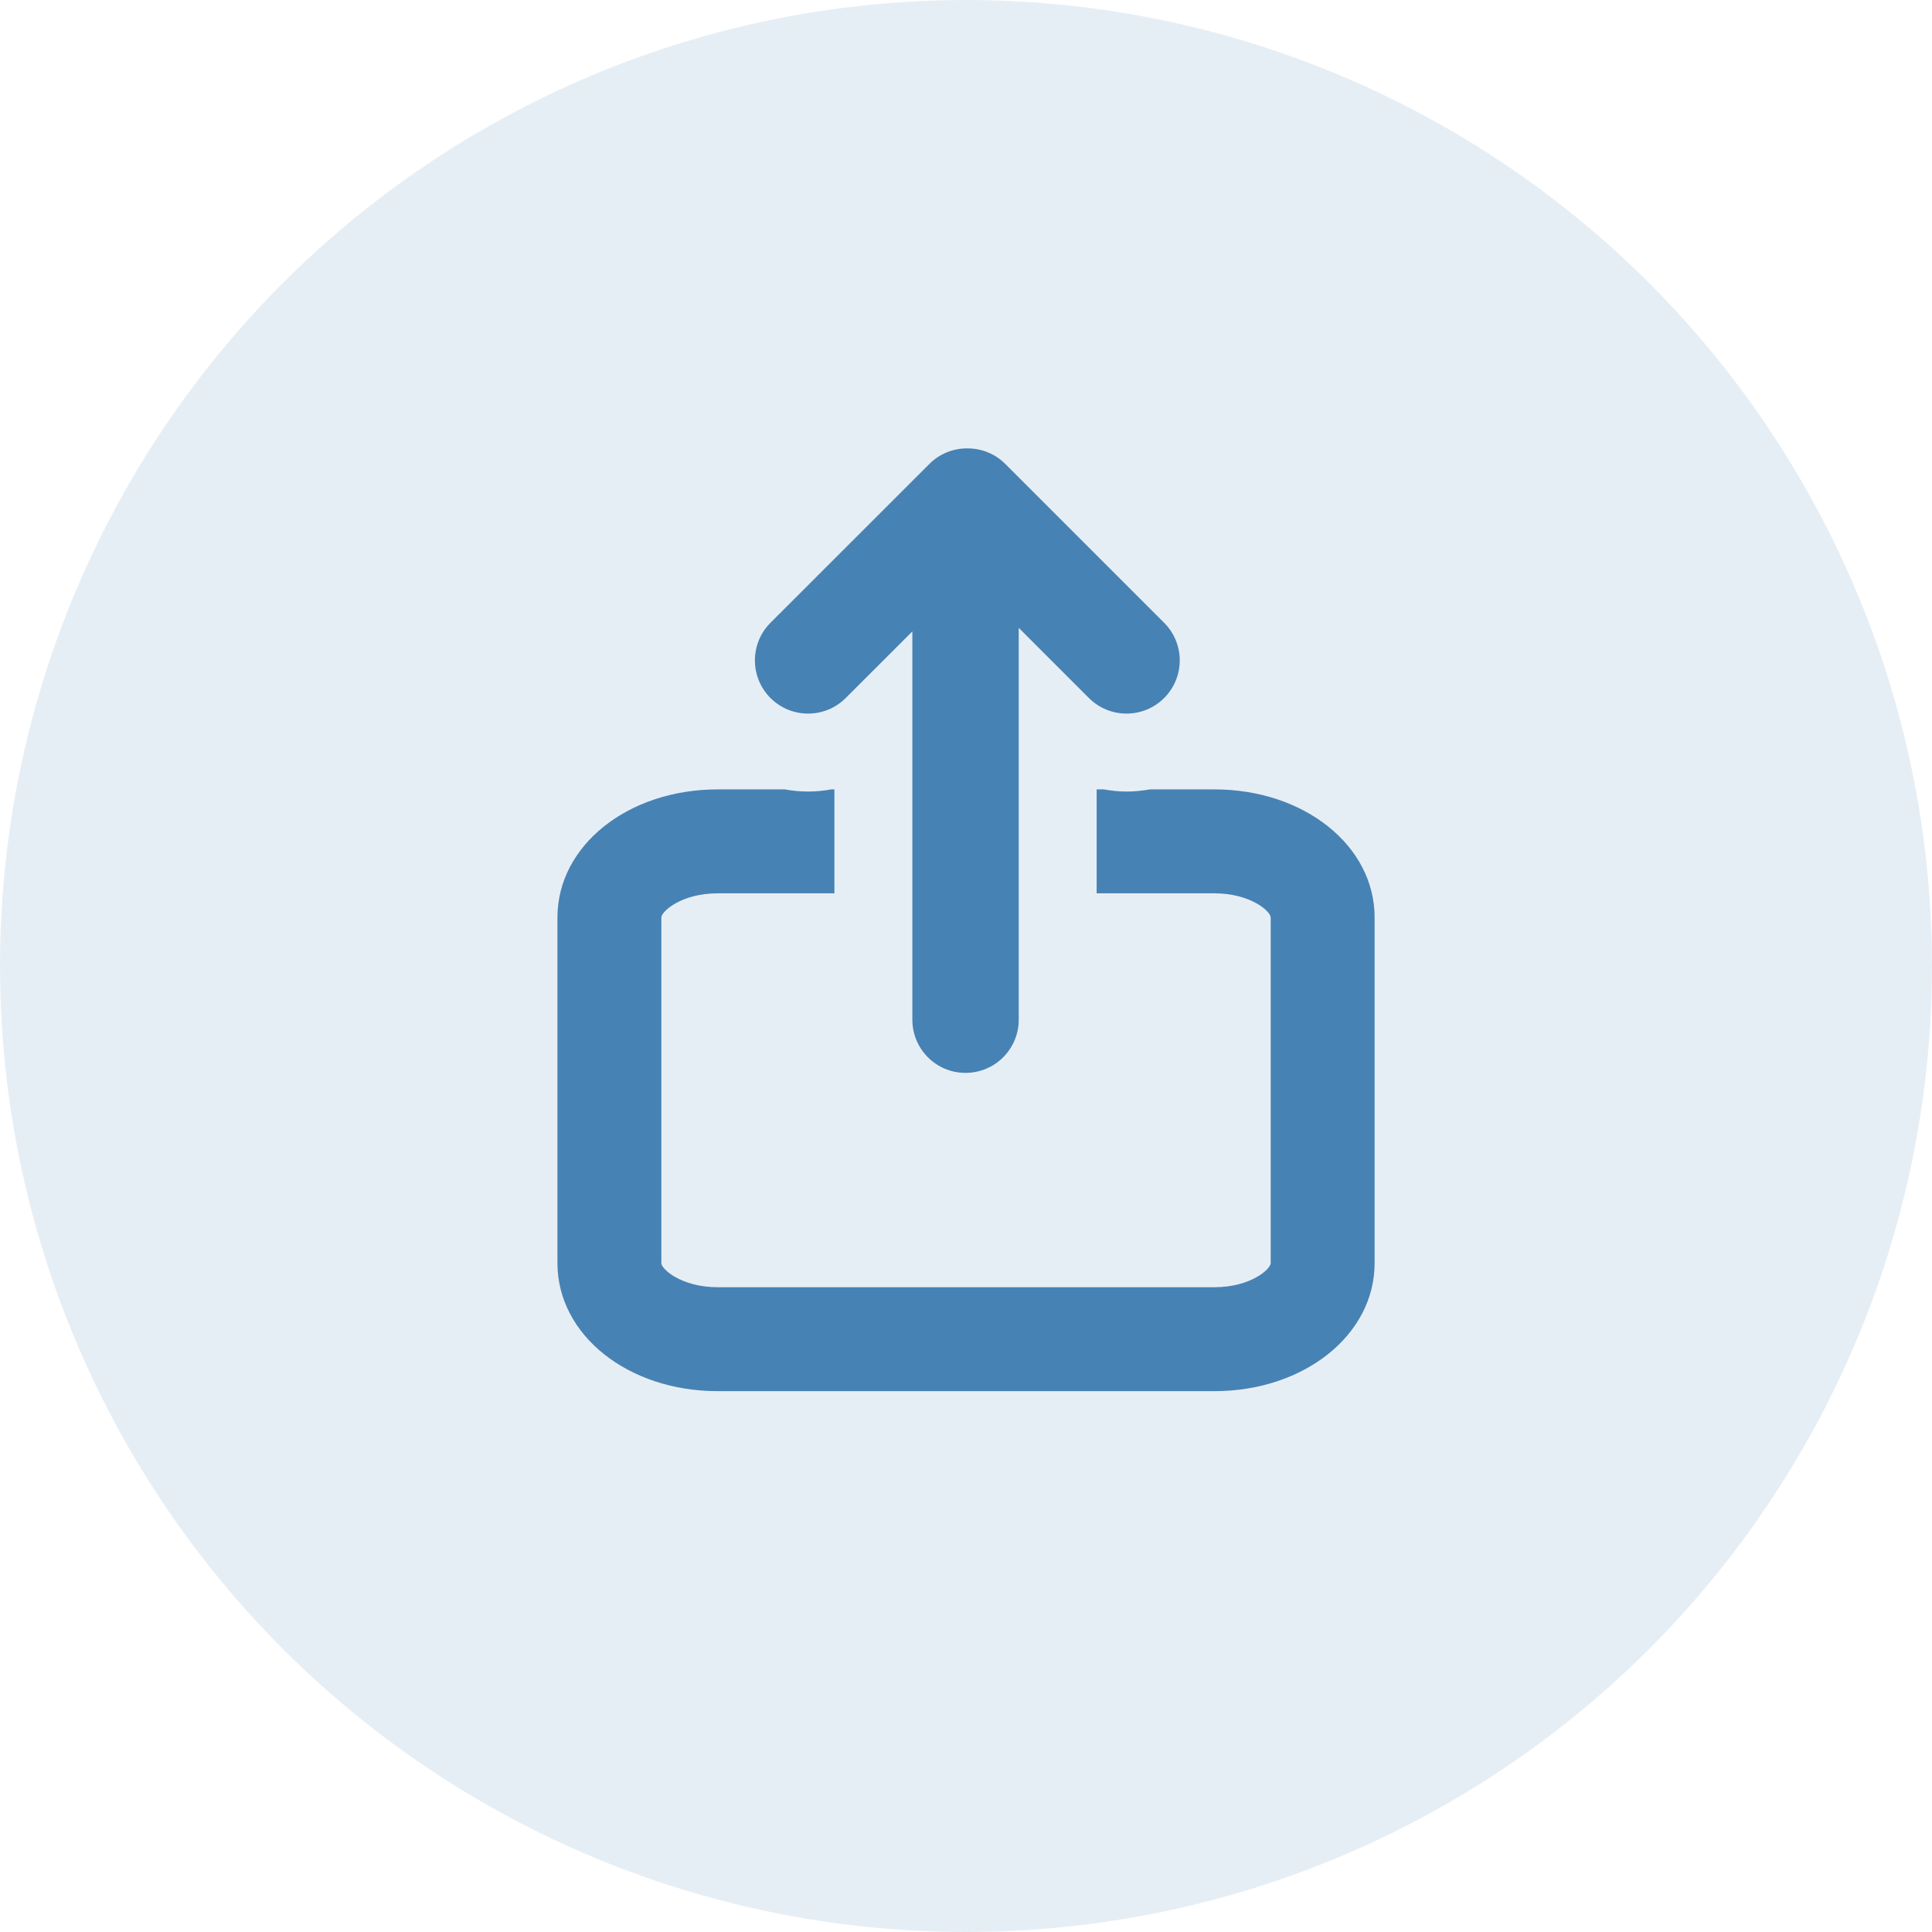 <svg width="34" height="34" viewBox="0 0 34 34" fill="none" xmlns="http://www.w3.org/2000/svg">
<circle opacity="0.1" cx="17" cy="17" r="17" fill="#045599"/>
<path opacity="0.7" d="M13.559 10.96L16.355 8.165C16.538 7.982 16.777 7.891 17.016 7.891H17.023H17.03C17.269 7.891 17.509 7.982 17.692 8.165L20.487 10.96C20.853 11.326 20.853 11.918 20.487 12.284C20.304 12.467 20.064 12.558 19.825 12.558C19.585 12.558 19.346 12.467 19.163 12.284L17.928 11.049V13.892V17.602V17.945C17.928 18.462 17.509 18.881 16.991 18.881C16.474 18.881 16.056 18.462 16.056 17.945V17.602V13.892V11.112L14.883 12.284C14.7 12.467 14.461 12.558 14.222 12.558C13.982 12.558 13.742 12.467 13.559 12.284C13.194 11.918 13.194 11.325 13.559 10.96ZM24.191 22.229C24.191 23.492 22.951 24.482 21.369 24.482H12.631C11.049 24.482 9.81 23.492 9.81 22.229V16.146C9.81 14.882 11.049 13.892 12.631 13.892H13.811C13.945 13.916 14.082 13.93 14.222 13.93C14.36 13.93 14.496 13.916 14.63 13.892H14.684V15.721H12.631C11.991 15.721 11.639 16.04 11.639 16.146V22.229C11.639 22.334 11.991 22.653 12.631 22.653H21.37C22.01 22.653 22.362 22.334 22.362 22.229V16.146C22.362 16.04 22.01 15.721 21.37 15.721H19.299V13.892H19.426C19.557 13.915 19.689 13.93 19.825 13.93C19.964 13.93 20.101 13.916 20.236 13.892H21.37C22.952 13.892 24.191 14.882 24.191 16.146V22.229Z" fill="#045599"/>
</svg>
